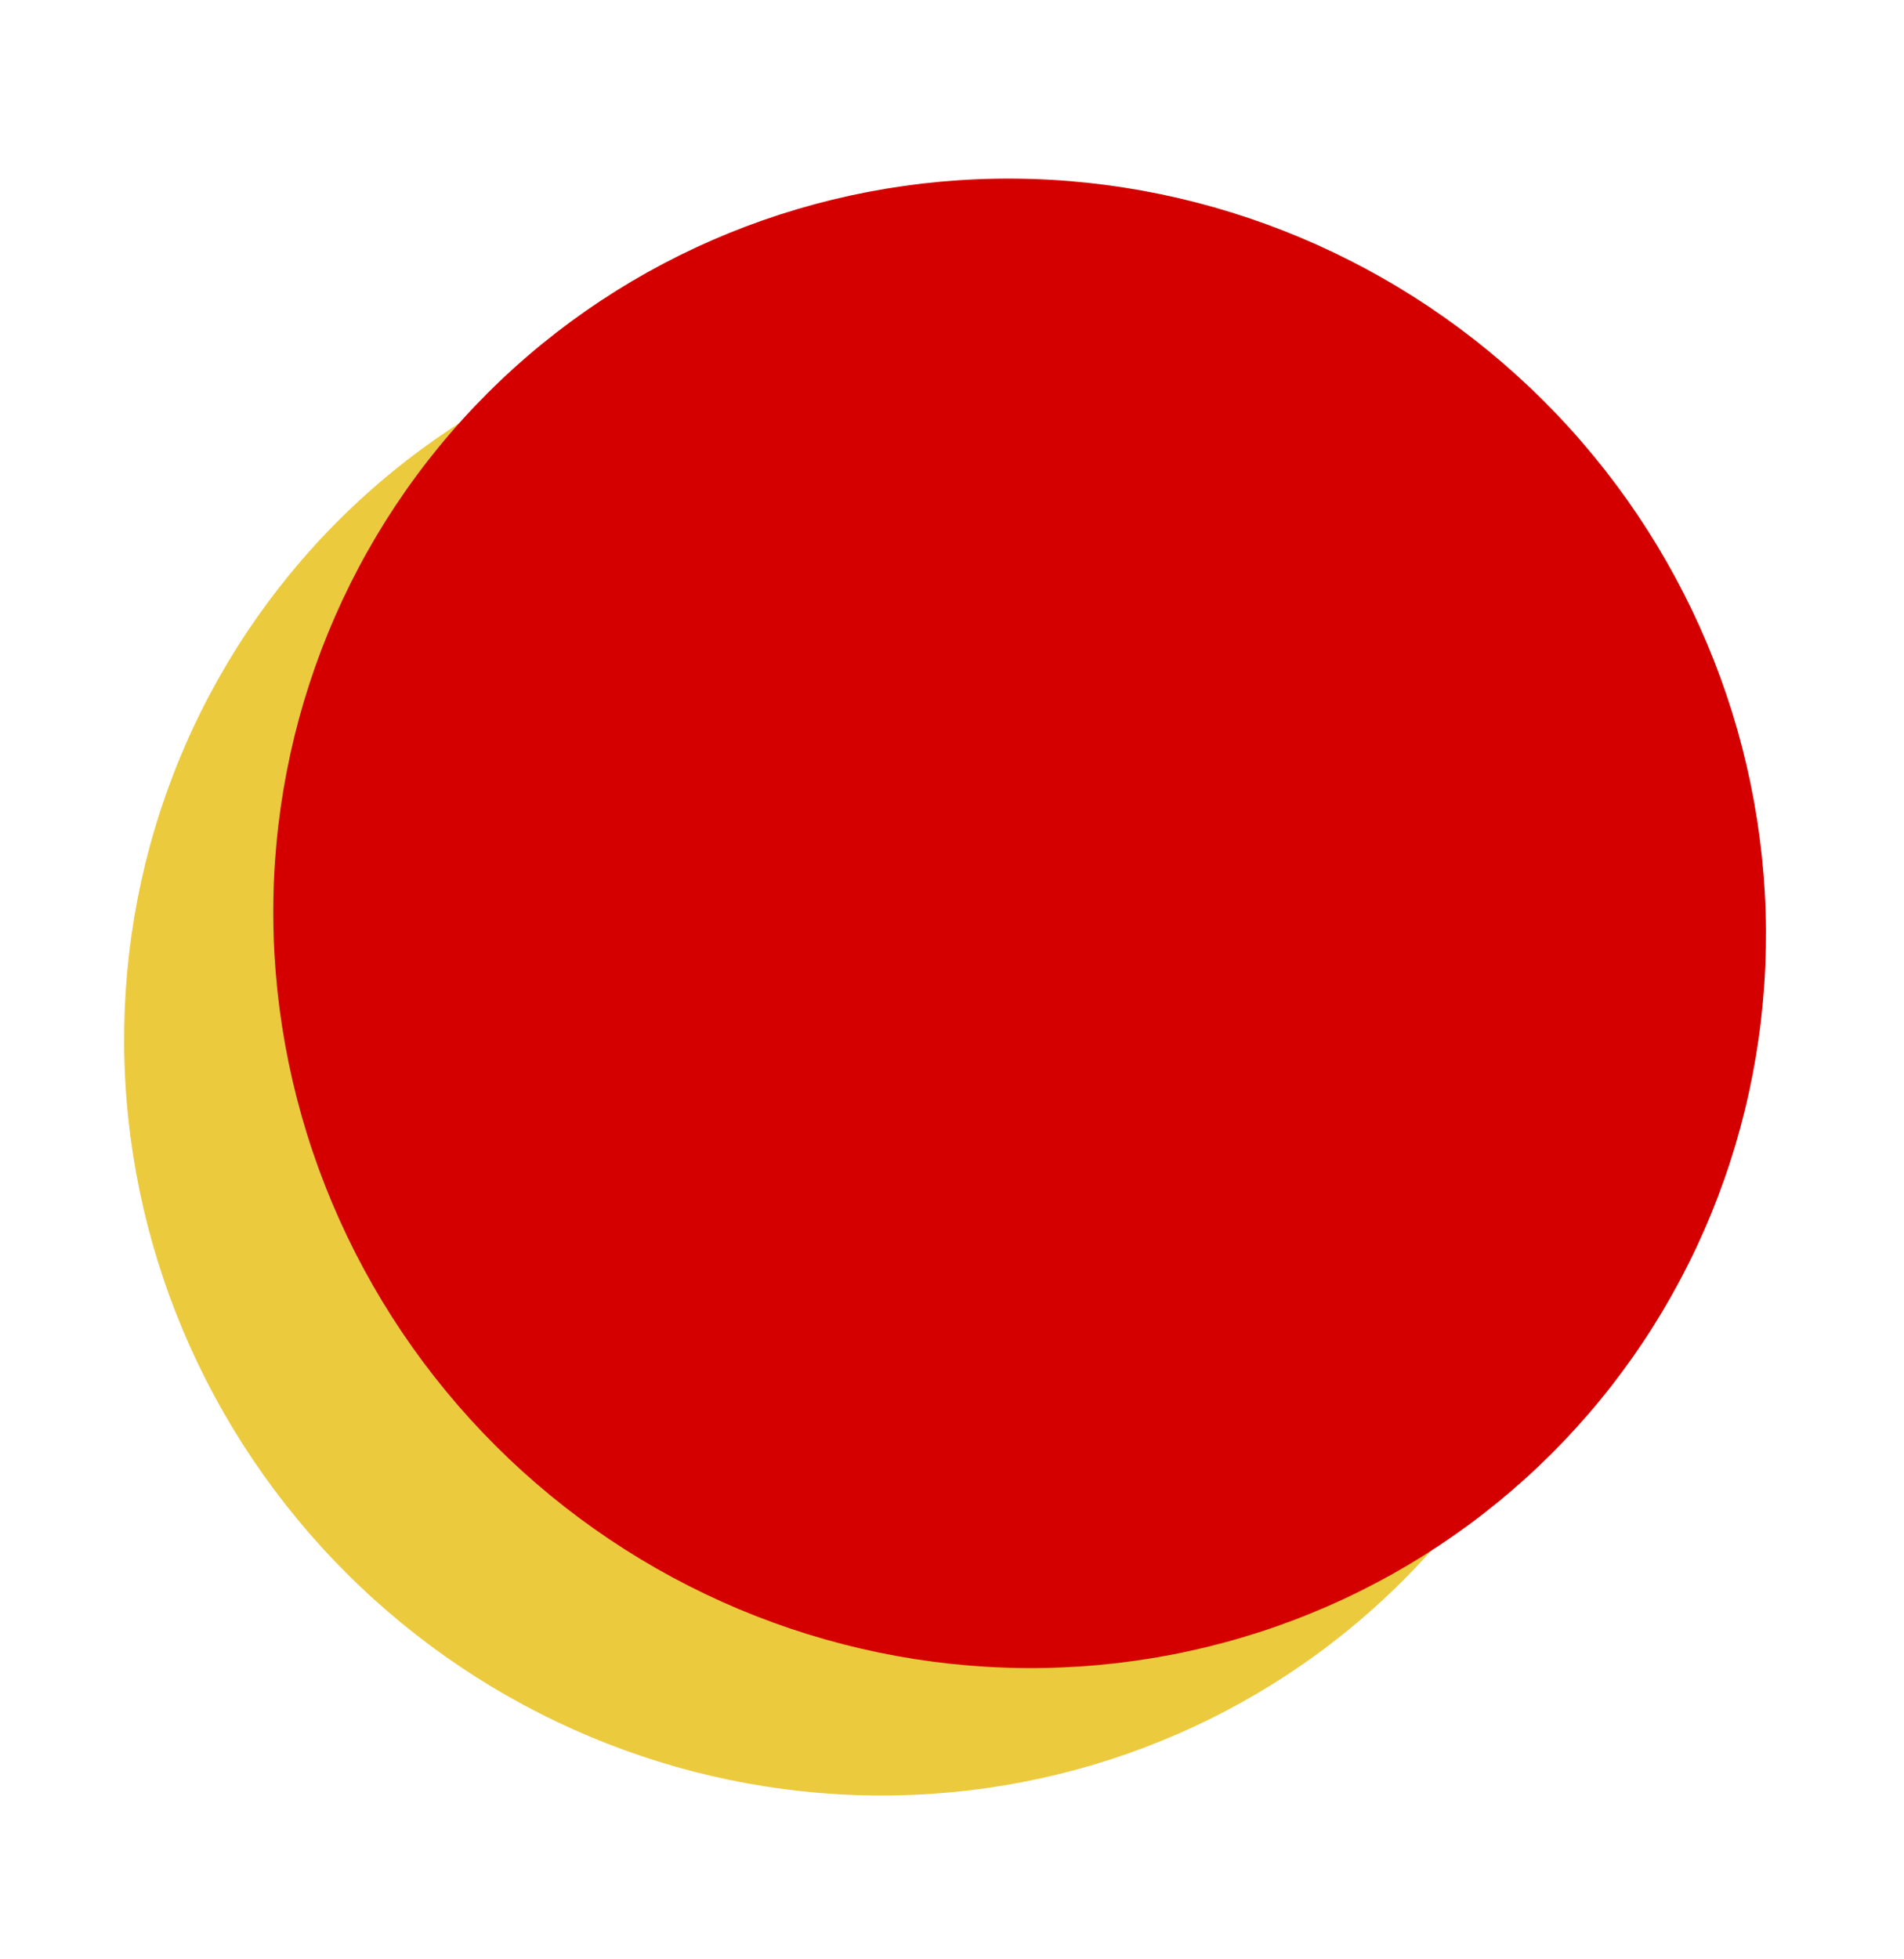 <svg width="70" height="72" viewBox="0 0 70 72" fill="none" xmlns="http://www.w3.org/2000/svg">
<g id="Group">
<path id="Vector" d="M59.442 38.826C59.494 46.084 56.653 53.023 51.544 58.115C46.436 63.207 39.477 66.036 32.2 65.98C24.923 65.923 17.922 62.986 12.74 57.813C7.557 52.641 4.616 45.658 4.563 38.4C4.537 34.806 5.221 31.253 6.576 27.943C7.931 24.633 9.931 21.632 12.46 19.111C14.99 16.589 18 14.597 21.32 13.248C24.639 11.898 28.202 11.218 31.805 11.246C35.408 11.274 38.982 12.01 42.321 13.411C45.66 14.812 48.699 16.851 51.265 19.412C56.448 24.585 59.389 31.568 59.442 38.826Z" fill="#ECCA3E"/>
<path id="Vector_2" d="M64.925 34.144C64.951 37.738 64.267 41.291 62.912 44.6C61.557 47.91 59.558 50.911 57.028 53.433C54.498 55.954 51.488 57.947 48.169 59.296C44.85 60.645 41.287 61.325 37.683 61.297C34.08 61.269 30.507 60.534 27.168 59.133C23.829 57.731 20.789 55.692 18.223 53.131C15.657 50.57 13.614 47.537 12.211 44.206C10.808 40.875 10.073 37.311 10.047 33.717C9.994 26.459 12.835 19.521 17.944 14.428C23.053 9.336 30.011 6.507 37.288 6.564C44.566 6.62 51.566 9.558 56.749 14.73C61.932 19.902 64.873 26.886 64.925 34.144Z" fill="#D40000"/>
</g>
</svg>
